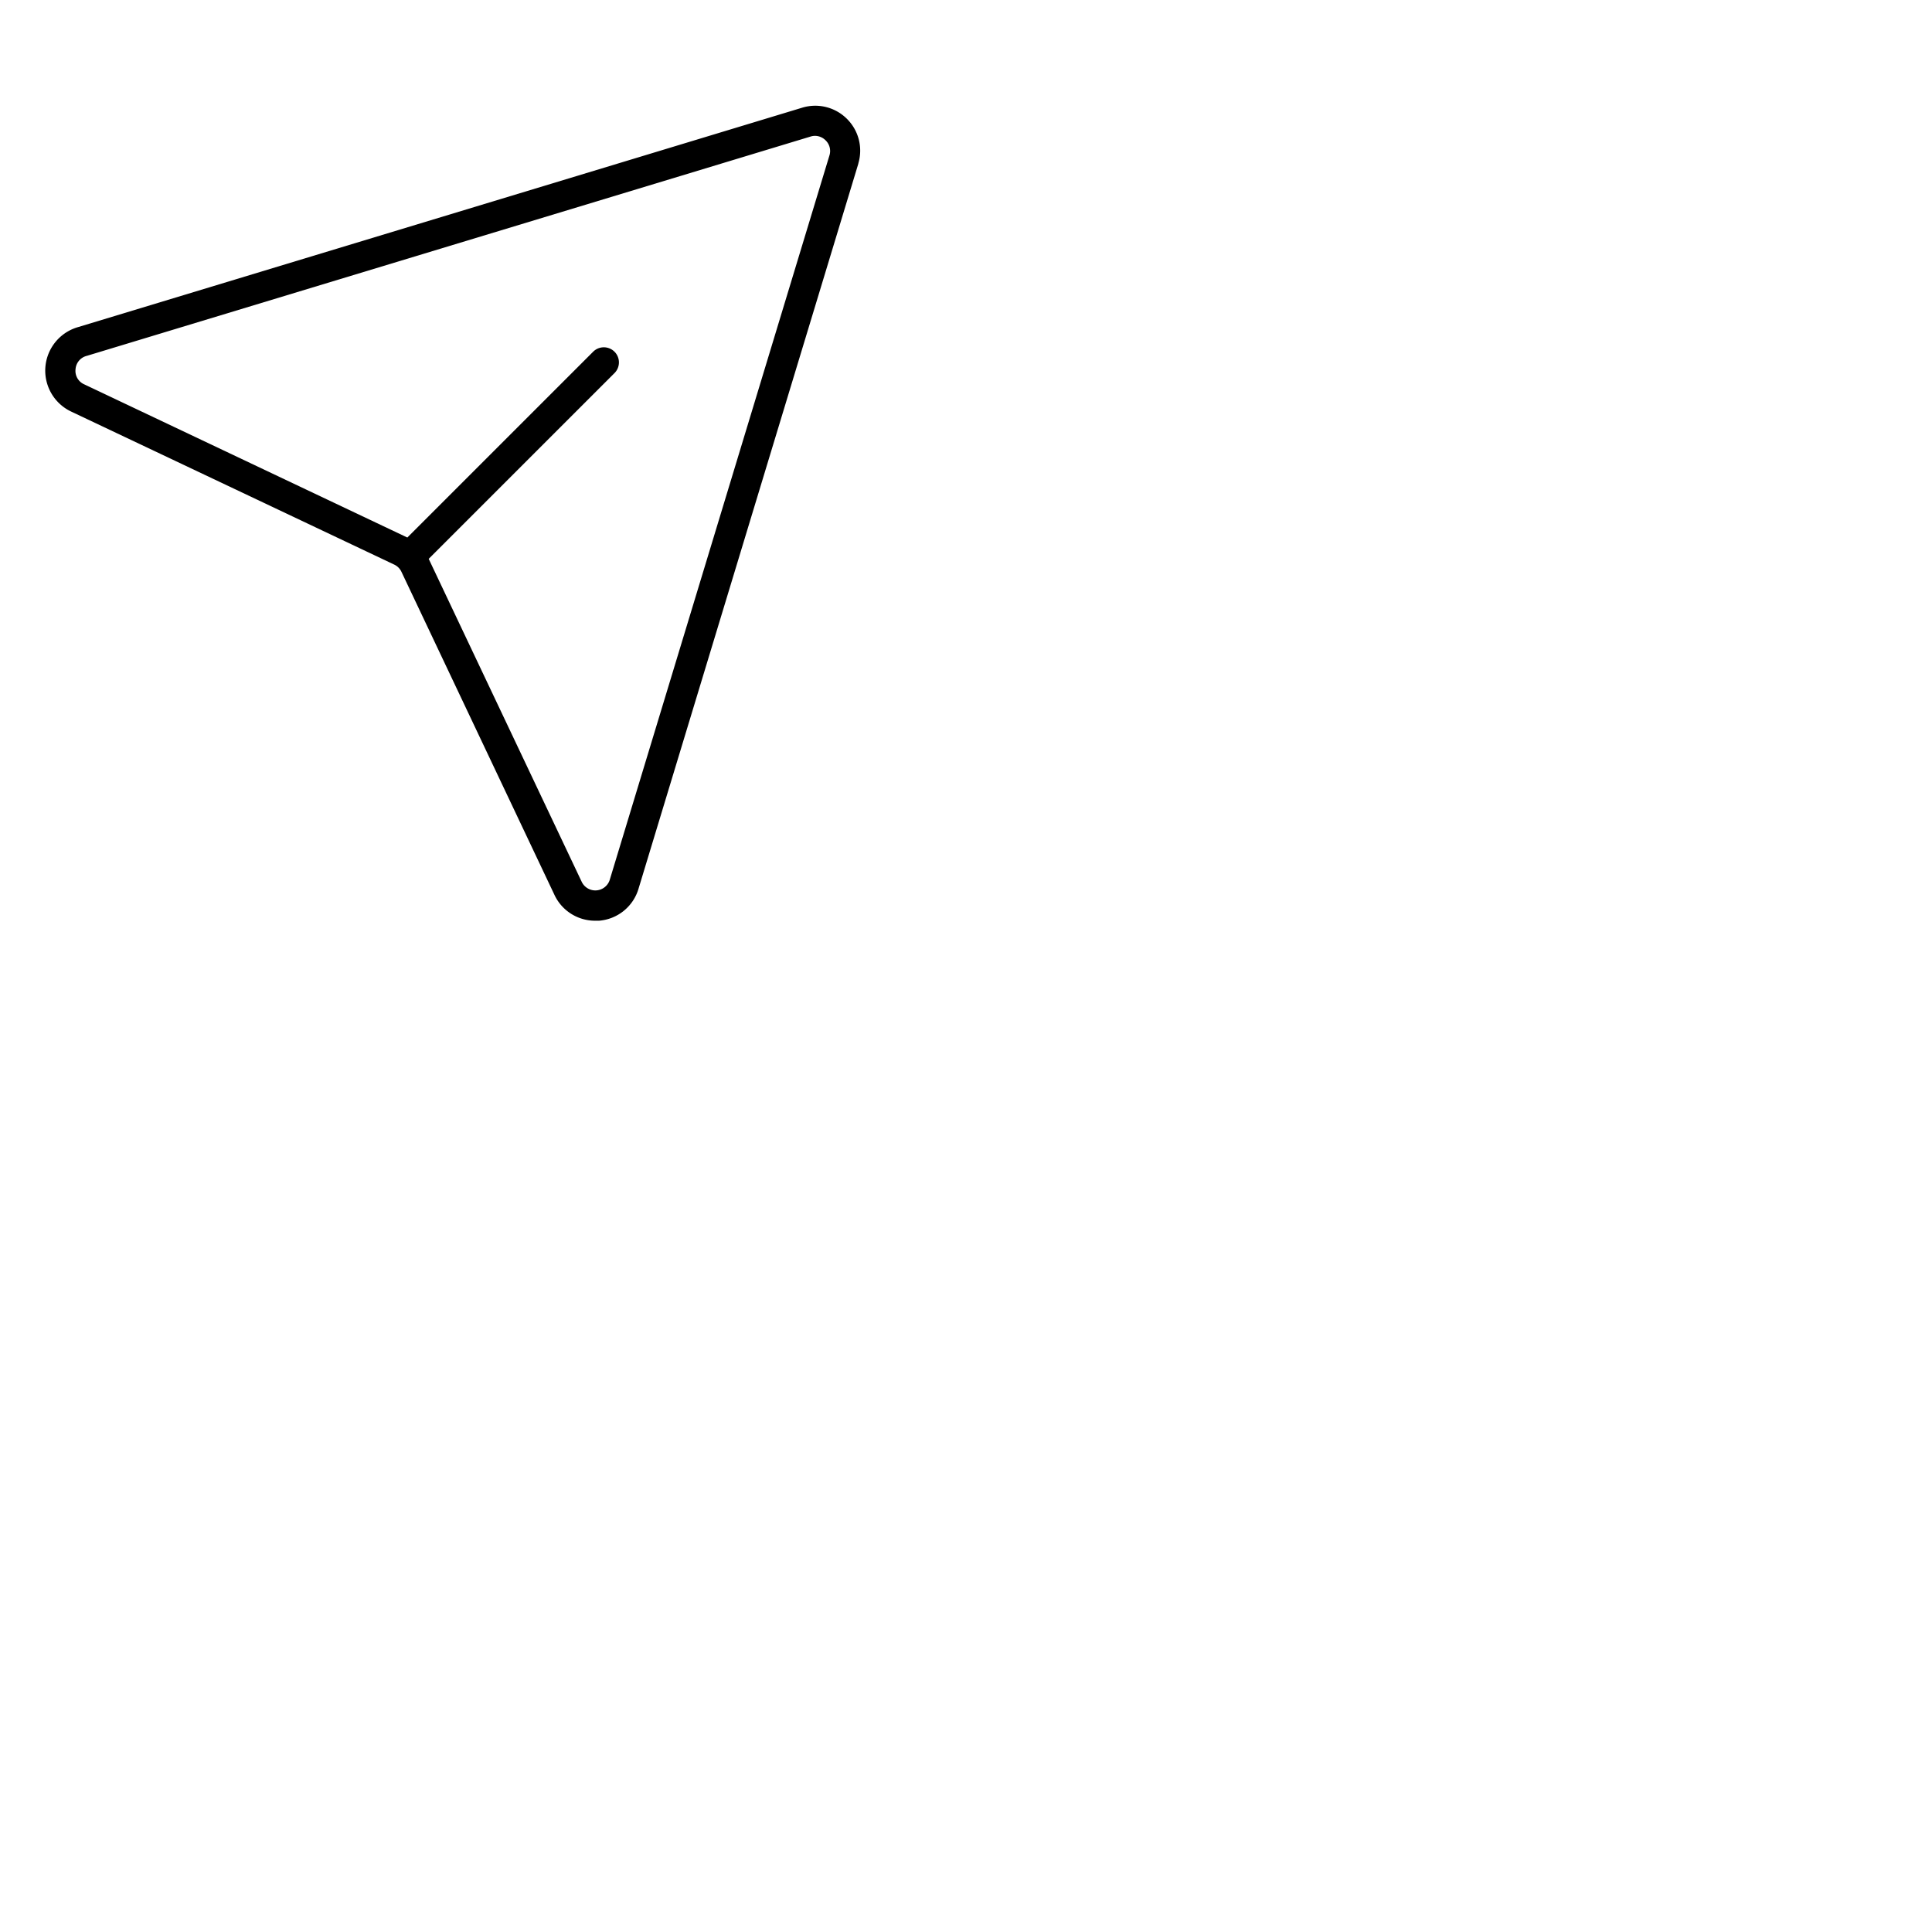 <svg xmlns="http://www.w3.org/2000/svg" version="1.1" viewBox="0 0 512 512" fill="currentColor"><path fill="currentColor" d="M224.47 31.52a11.87 11.87 0 0 0-11.82-3L20.74 86.67a12 12 0 0 0-1.88 22.4l85.61 40.55a4 4 0 0 1 1.91 1.9l40.55 85.62a11.88 11.88 0 0 0 10.81 6.86h1a11.89 11.89 0 0 0 10.52-8.63l58.21-192v-.08a11.85 11.85 0 0 0-3-11.77m-4.62 9.54l-58.23 192a4 4 0 0 1-7.46.63l-40.55-85.59l49.24-49.23a4 4 0 1 0-5.66-5.66l-49.24 49.24l-85.66-40.61a3.88 3.88 0 0 1-2.27-4a3.93 3.93 0 0 1 3-3.54L214.9 36.16A3.93 3.93 0 0 1 216 36a4 4 0 0 1 2.79 1.19a3.93 3.93 0 0 1 1.06 3.87"/></svg>